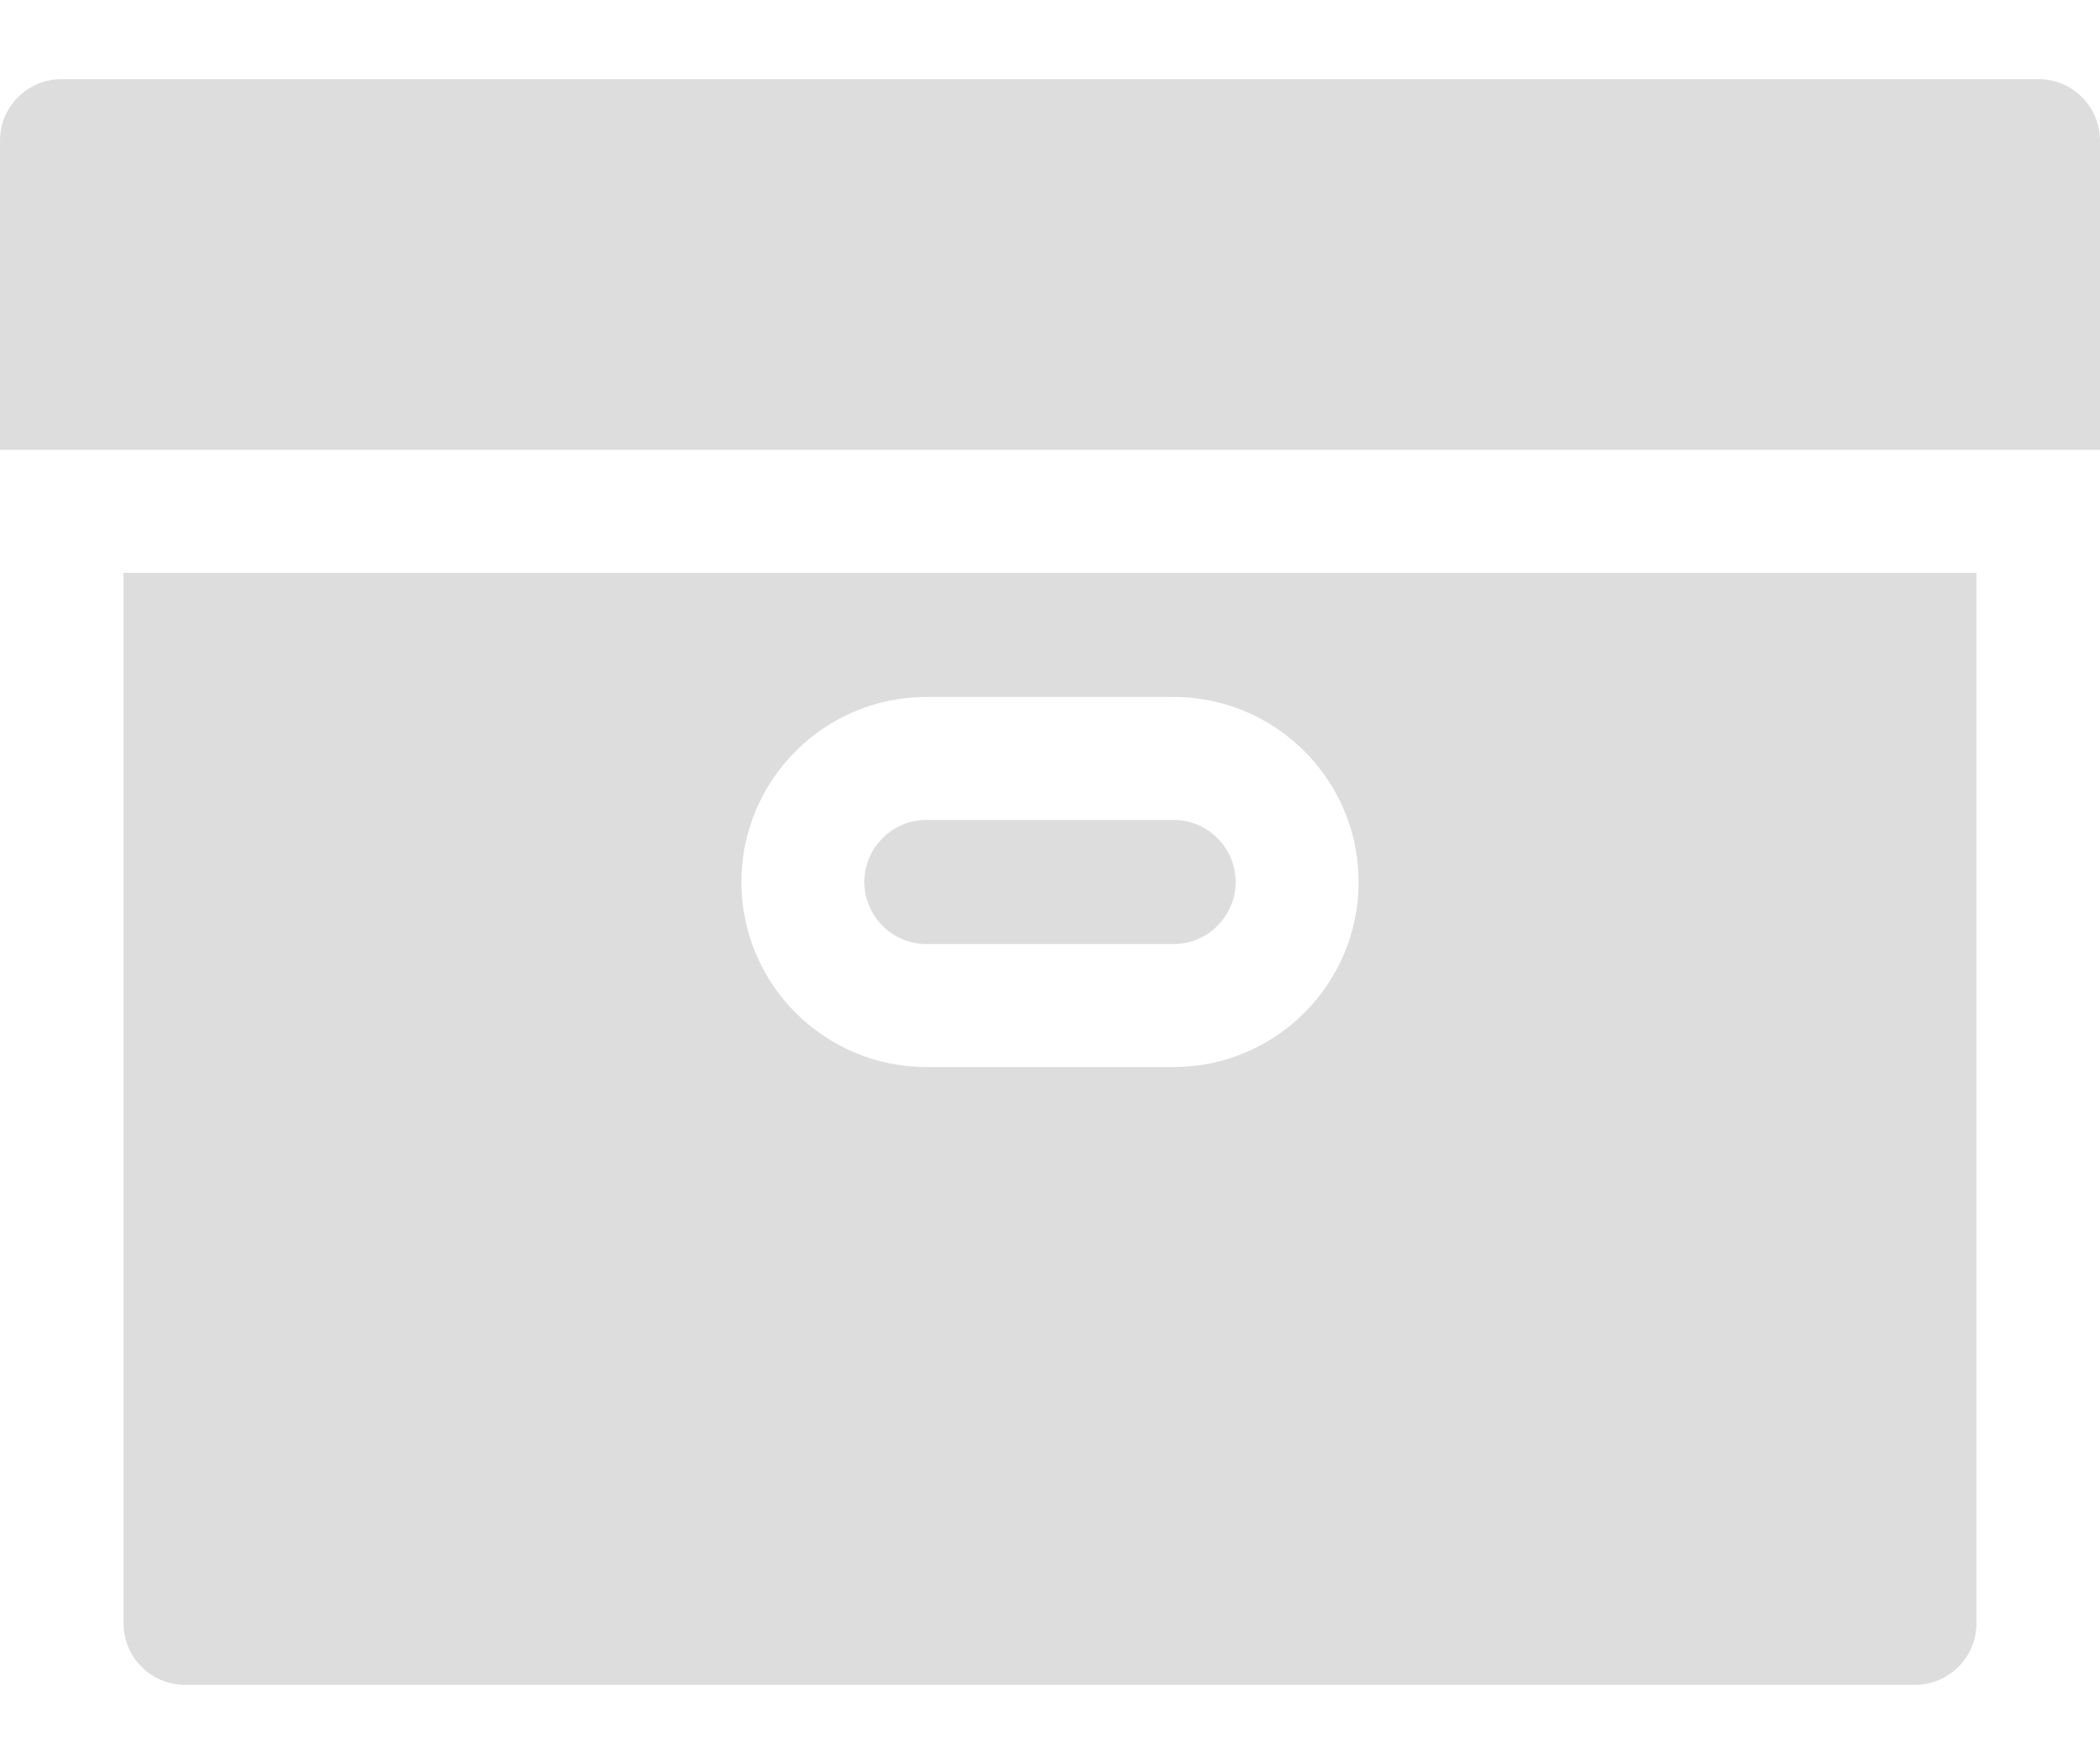 <svg width="25" height="21" viewBox="0 0 25 21" fill="none" xmlns="http://www.w3.org/2000/svg">
<path d="M25 5.355V1.674C25 1.27 24.672 0.942 24.268 0.942H0.732C0.328 0.942 0 1.27 0 1.674V5.355H25Z" fill="#DDDDDD"/>
<path d="M11.029 11.239H13.971C14.378 11.239 14.71 10.907 14.71 10.5C14.71 10.093 14.378 9.761 13.971 9.761H11.029C10.622 9.761 10.29 10.093 10.29 10.5C10.29 10.907 10.622 11.239 11.029 11.239Z" fill="#DDDDDD"/>
<path d="M1.471 6.82V19.326C1.471 19.73 1.799 20.058 2.203 20.058H22.797C23.201 20.058 23.529 19.73 23.529 19.326V6.82H1.471ZM11.029 8.297H13.971C15.186 8.297 16.174 9.285 16.174 10.5C16.174 11.715 15.186 12.703 13.971 12.703H11.029C9.814 12.703 8.826 11.715 8.826 10.5C8.826 9.285 9.814 8.297 11.029 8.297Z" fill="#DDDDDD"/>
</svg>
